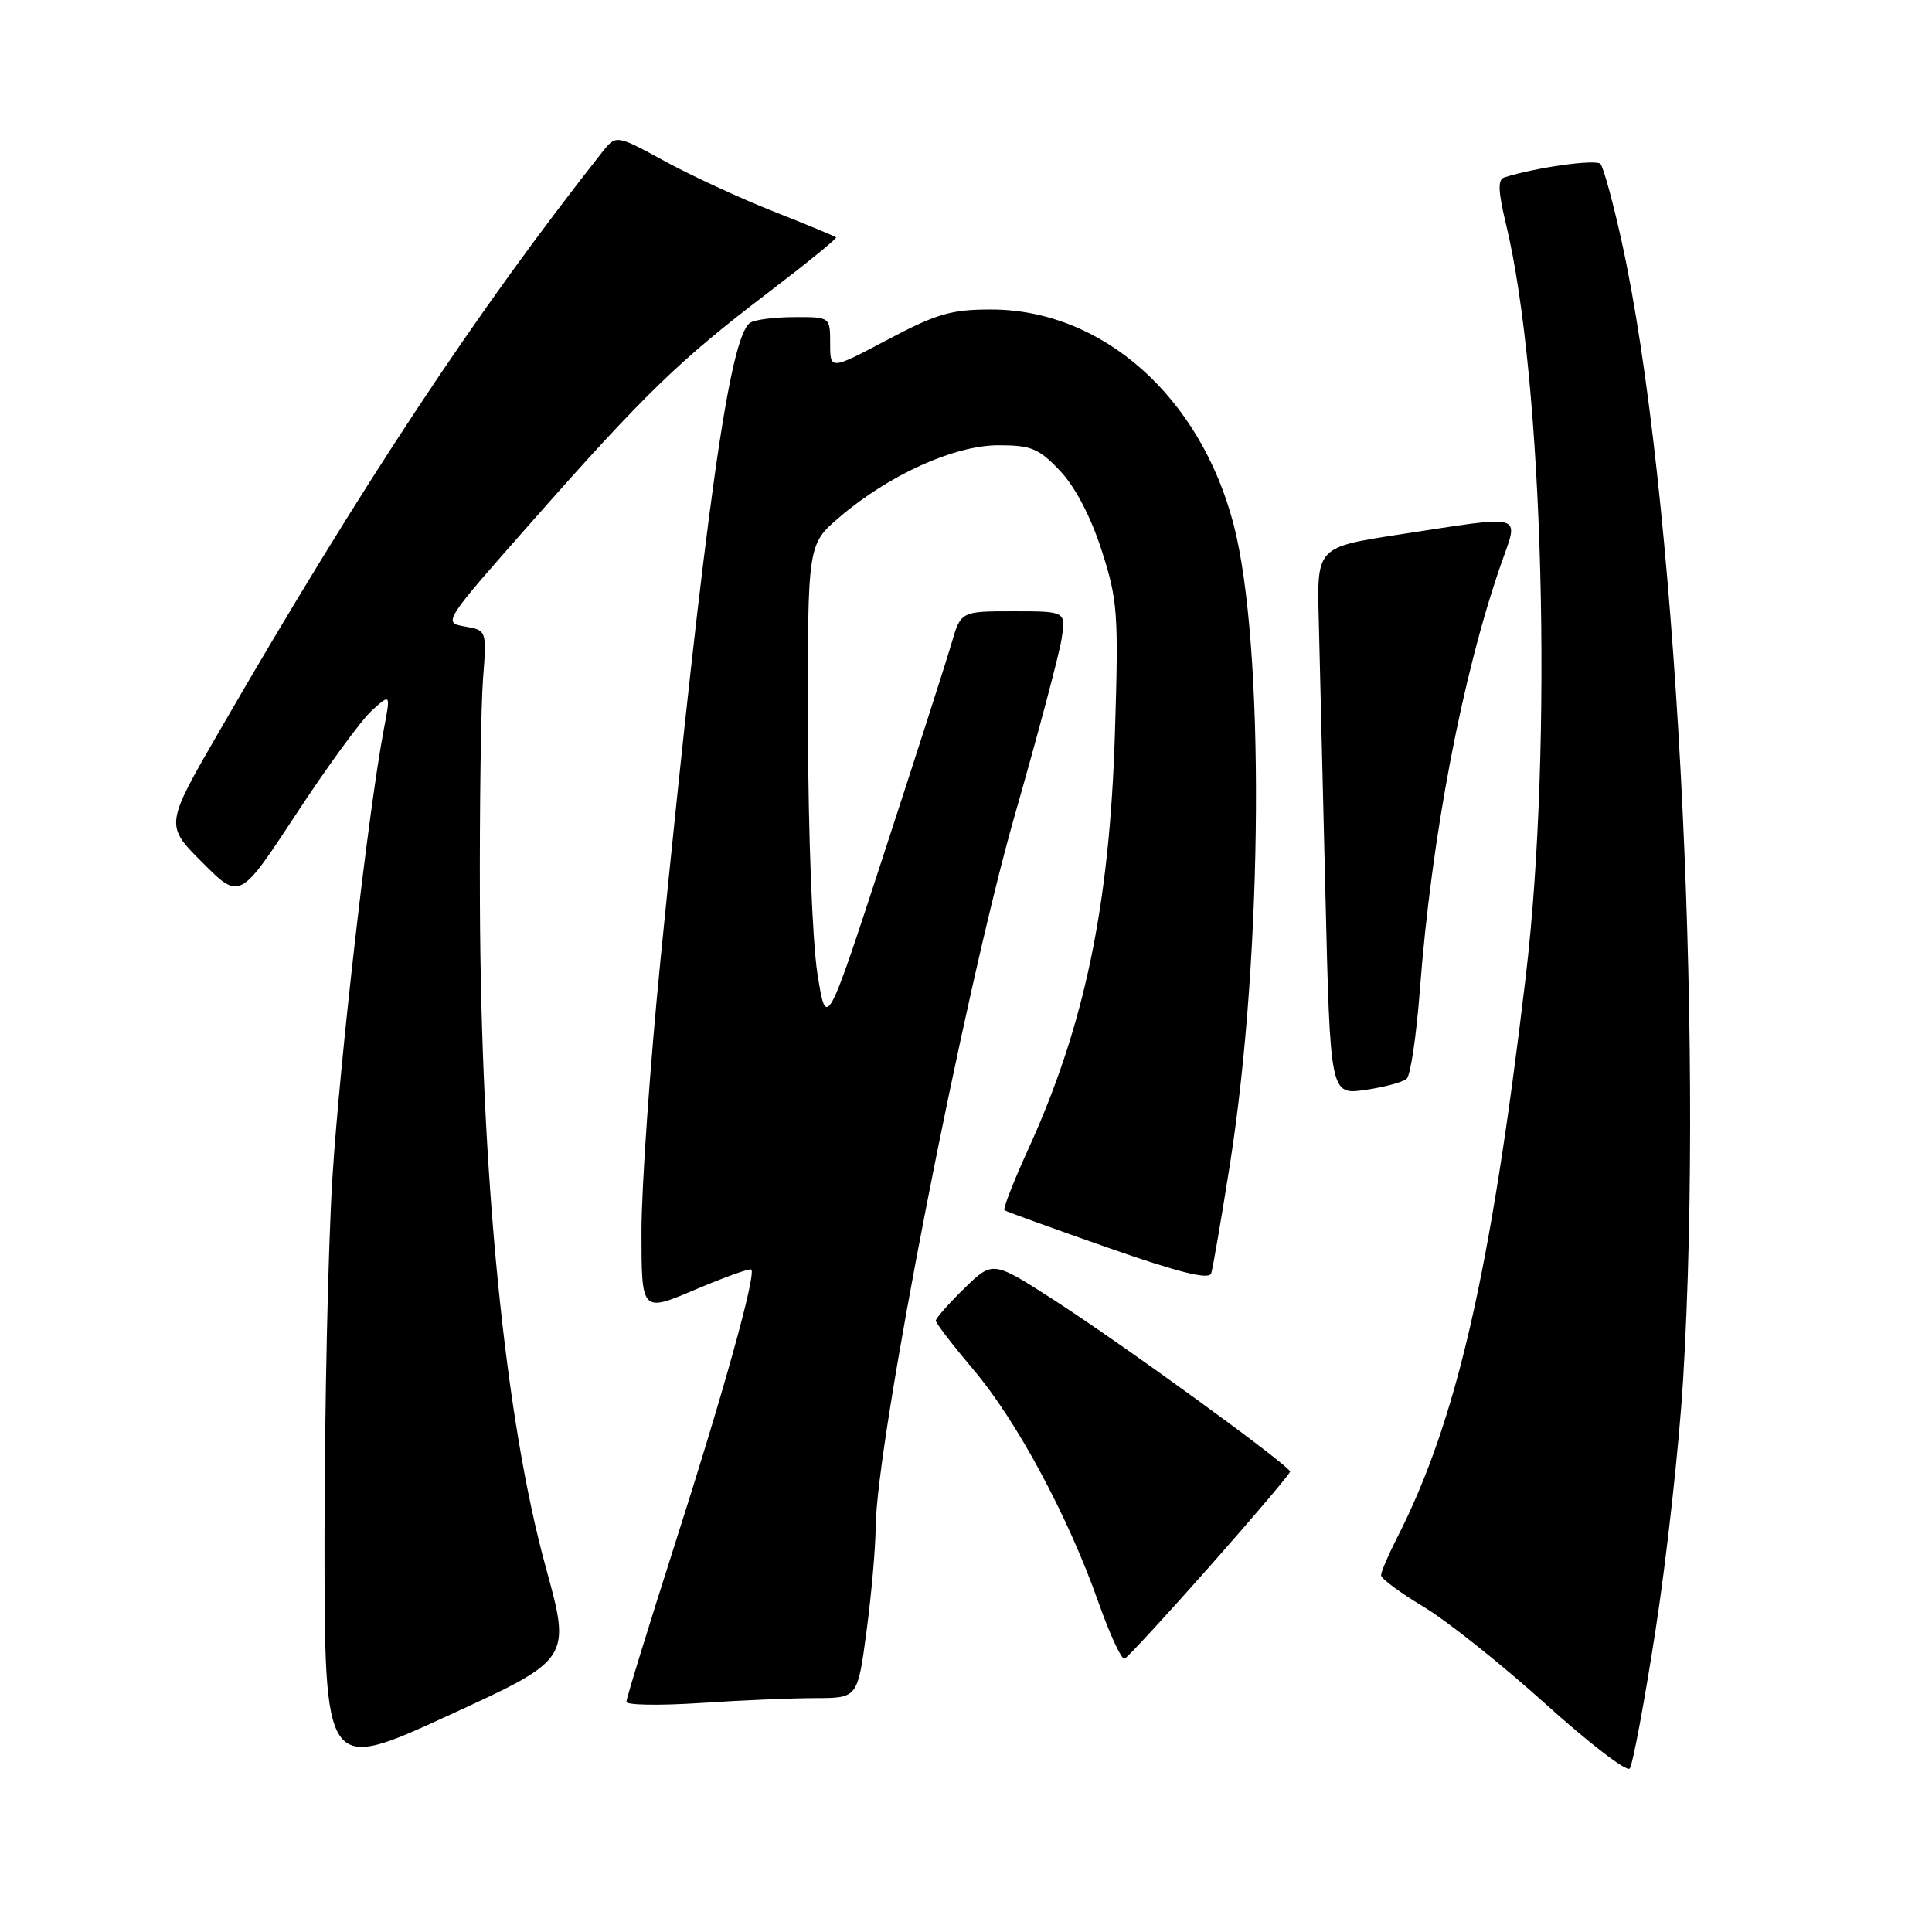 <?xml version="1.0" encoding="UTF-8" standalone="no"?>
<!DOCTYPE svg PUBLIC "-//W3C//DTD SVG 1.1//EN" "http://www.w3.org/Graphics/SVG/1.1/DTD/svg11.dtd" >
<svg xmlns="http://www.w3.org/2000/svg" xmlns:xlink="http://www.w3.org/1999/xlink" version="1.1" viewBox="0 0 256 256">
 <g >
 <path fill="currentColor"
d=" M 72.32 207.68 C 66.90 187.96 63.73 155.87 63.59 119.50 C 63.54 106.85 63.73 93.58 64.00 90.01 C 64.50 83.52 64.50 83.52 61.58 83.01 C 58.68 82.50 58.72 82.44 70.58 69.00 C 85.41 52.20 90.10 47.66 101.78 38.78 C 106.88 34.89 110.93 31.60 110.78 31.45 C 110.62 31.30 106.90 29.75 102.50 28.02 C 98.10 26.28 91.60 23.28 88.07 21.35 C 81.63 17.84 81.63 17.84 79.79 20.17 C 63.09 41.32 47.97 64.18 29.04 96.92 C 21.86 109.34 21.86 109.34 26.82 114.29 C 31.77 119.25 31.77 119.25 39.24 107.88 C 43.34 101.62 47.84 95.46 49.23 94.19 C 51.77 91.87 51.77 91.87 50.85 96.69 C 48.83 107.33 45.03 140.47 44.05 156.00 C 43.48 165.07 43.01 186.53 43.00 203.67 C 43.00 234.85 43.00 234.85 59.33 227.35 C 75.67 219.86 75.67 219.86 72.32 207.68 Z  M 219.37 216.00 C 220.85 206.38 222.49 191.53 223.01 183.00 C 225.85 136.01 221.99 64.21 214.88 32.00 C 213.73 26.77 212.46 22.15 212.07 21.72 C 211.46 21.07 203.45 22.19 199.33 23.51 C 198.44 23.79 198.50 25.32 199.55 29.69 C 204.54 50.35 205.80 98.80 202.16 129.50 C 197.51 168.69 193.01 188.31 185.11 203.78 C 183.95 206.06 183.00 208.28 183.00 208.73 C 183.00 209.17 185.52 211.04 188.59 212.88 C 191.67 214.72 198.92 220.49 204.70 225.70 C 210.48 230.92 215.54 234.81 215.94 234.34 C 216.34 233.88 217.88 225.62 219.37 216.00 Z  M 108.07 225.01 C 113.64 225.00 113.64 225.00 114.82 216.14 C 115.47 211.26 116.01 205.07 116.03 202.39 C 116.10 191.16 127.77 131.41 134.47 108.00 C 137.54 97.28 140.32 86.81 140.65 84.75 C 141.26 81.00 141.26 81.00 134.29 81.00 C 127.32 81.00 127.32 81.00 126.08 85.25 C 125.40 87.59 121.39 100.07 117.17 113.00 C 109.50 136.50 109.50 136.50 108.31 129.00 C 107.65 124.79 107.10 110.67 107.06 96.83 C 107.00 72.16 107.00 72.16 111.21 68.55 C 117.77 62.93 126.46 59.00 132.29 59.00 C 136.65 59.00 137.66 59.42 140.48 62.41 C 142.48 64.53 144.55 68.49 145.98 72.94 C 148.11 79.57 148.23 81.24 147.73 97.28 C 147.02 120.03 143.71 135.90 136.25 152.27 C 134.30 156.54 132.88 160.18 133.10 160.36 C 133.32 160.53 139.48 162.76 146.79 165.32 C 156.22 168.62 160.19 169.61 160.49 168.73 C 160.71 168.05 161.83 161.53 162.98 154.24 C 167.37 126.32 167.60 85.39 163.46 69.49 C 159.04 52.53 146.07 41.03 131.34 41.01 C 126.05 41.00 124.08 41.58 117.59 45.02 C 110.00 49.04 110.00 49.04 110.00 45.52 C 110.00 42.00 110.00 42.00 105.25 42.02 C 102.64 42.02 100.00 42.36 99.40 42.77 C 96.67 44.59 93.51 67.05 87.54 126.97 C 86.14 140.98 85.00 157.28 85.00 163.18 C 85.00 173.91 85.00 173.91 92.10 170.89 C 96.01 169.23 99.36 168.03 99.55 168.22 C 100.21 168.88 95.88 184.48 89.43 204.60 C 85.90 215.65 83.00 225.05 83.00 225.50 C 83.00 225.94 87.39 226.01 92.75 225.66 C 98.11 225.30 105.01 225.01 108.07 225.01 Z  M 160.34 207.50 C 166.17 200.90 170.94 195.28 170.94 195.00 C 170.92 194.23 148.78 178.13 139.67 172.27 C 131.55 167.04 131.55 167.04 127.77 170.72 C 125.70 172.75 124.00 174.67 124.00 175.00 C 124.00 175.32 126.26 178.26 129.01 181.52 C 134.75 188.30 141.54 200.94 145.54 212.29 C 147.05 216.57 148.61 219.94 149.01 219.79 C 149.40 219.63 154.50 214.10 160.34 207.50 Z  M 186.40 142.93 C 186.90 142.47 187.68 137.23 188.13 131.30 C 189.68 110.89 193.74 89.56 198.89 74.75 C 201.27 67.92 202.34 68.24 185.50 70.81 C 174.50 72.50 174.50 72.50 174.74 82.00 C 174.87 87.22 175.27 103.56 175.62 118.29 C 176.26 145.08 176.26 145.08 180.88 144.42 C 183.42 144.06 185.91 143.39 186.40 142.93 Z "/>
</g>
</svg>